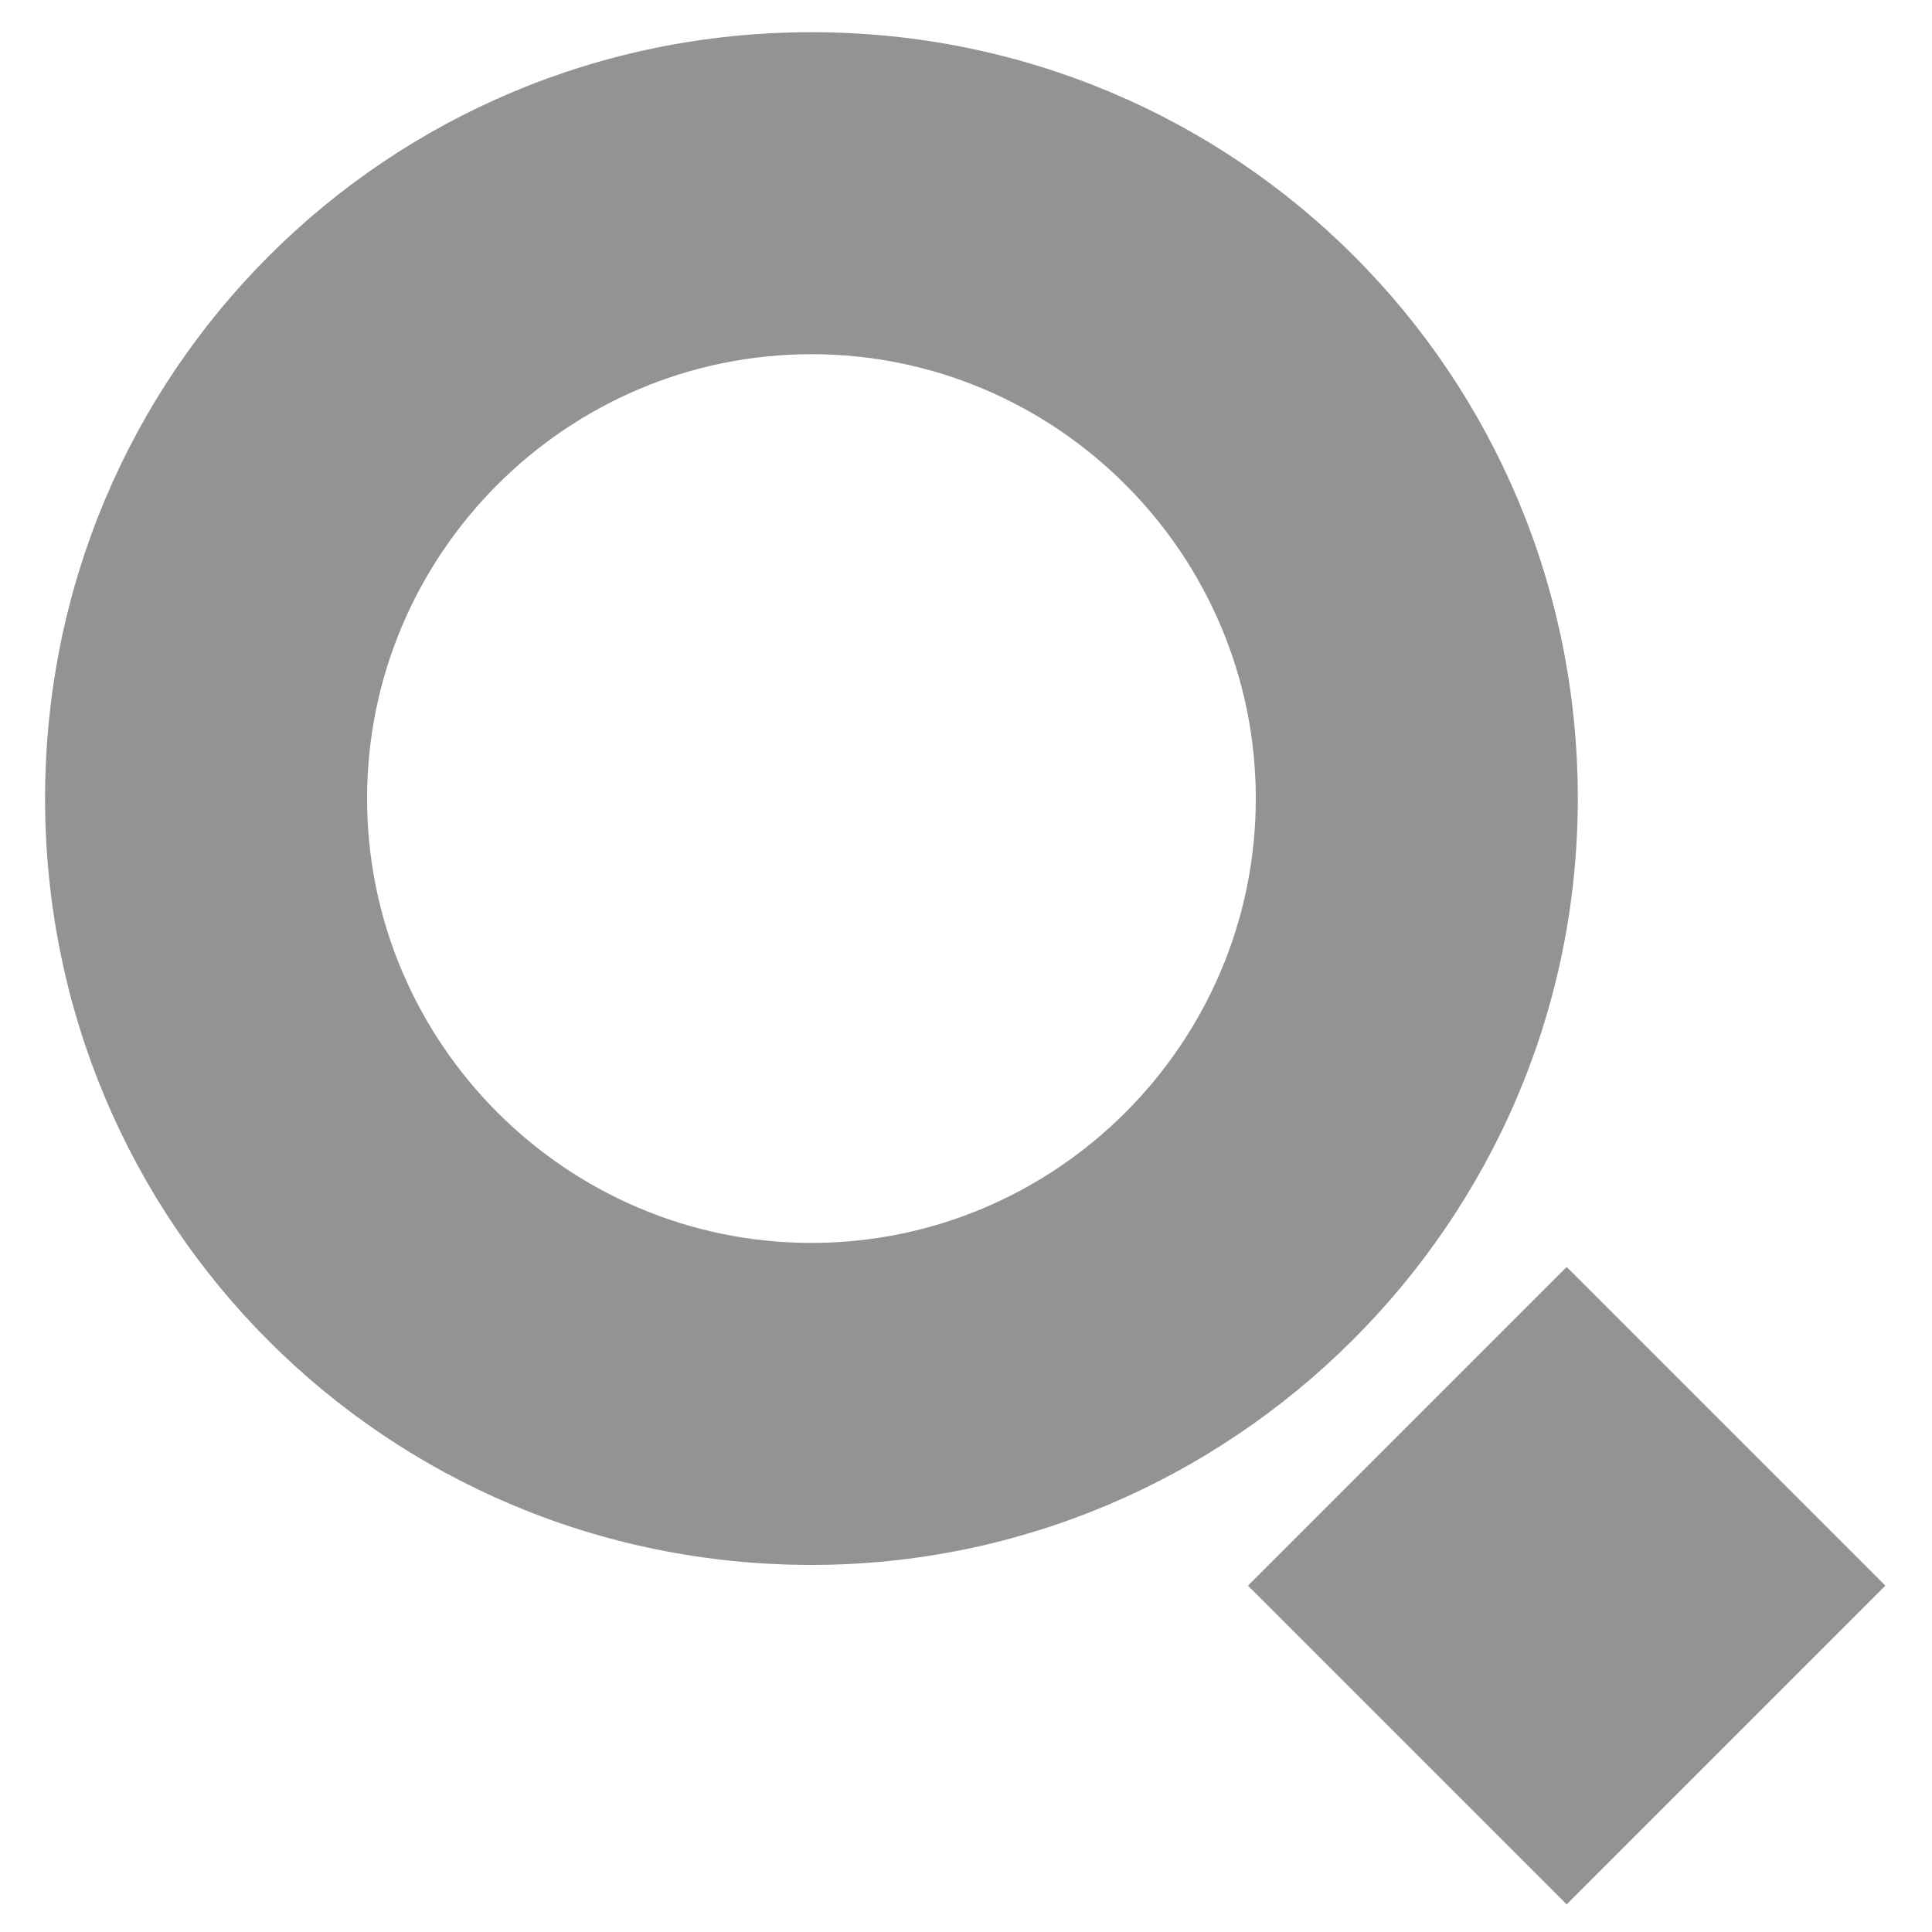 <?xml version="1.0" encoding="utf-8"?>
<!-- Generator: Adobe Illustrator 22.1.0, SVG Export Plug-In . SVG Version: 6.00 Build 0)  -->
<svg version="1.1" id="Layer_1" xmlns="http://www.w3.org/2000/svg" xmlns:xlink="http://www.w3.org/1999/xlink" x="0px" y="0px"
	 viewBox="0 0 30 30" style="enable-background:new 0 0 30 30;" xml:space="preserve">
<style type="text/css">
	.st0{fill:#939395;}
</style>
<g>
	<rect x="20.8" y="21.1" transform="matrix(0.707 -0.707 0.707 0.707 -10.245 24.41)" class="st0" width="7" height="7"/>
	<path class="st0" d="M12.6,24.3C6,24.3,0.7,19,0.7,12.4S6,0.5,12.6,0.5s11.9,5.3,11.9,11.9S19.1,24.3,12.6,24.3z M12.6,5.5
		c-3.8,0-6.9,3.1-6.9,6.9s3.1,6.9,6.9,6.9s6.9-3.1,6.9-6.9S16.4,5.5,12.6,5.5z"/>
</g>
</svg>
